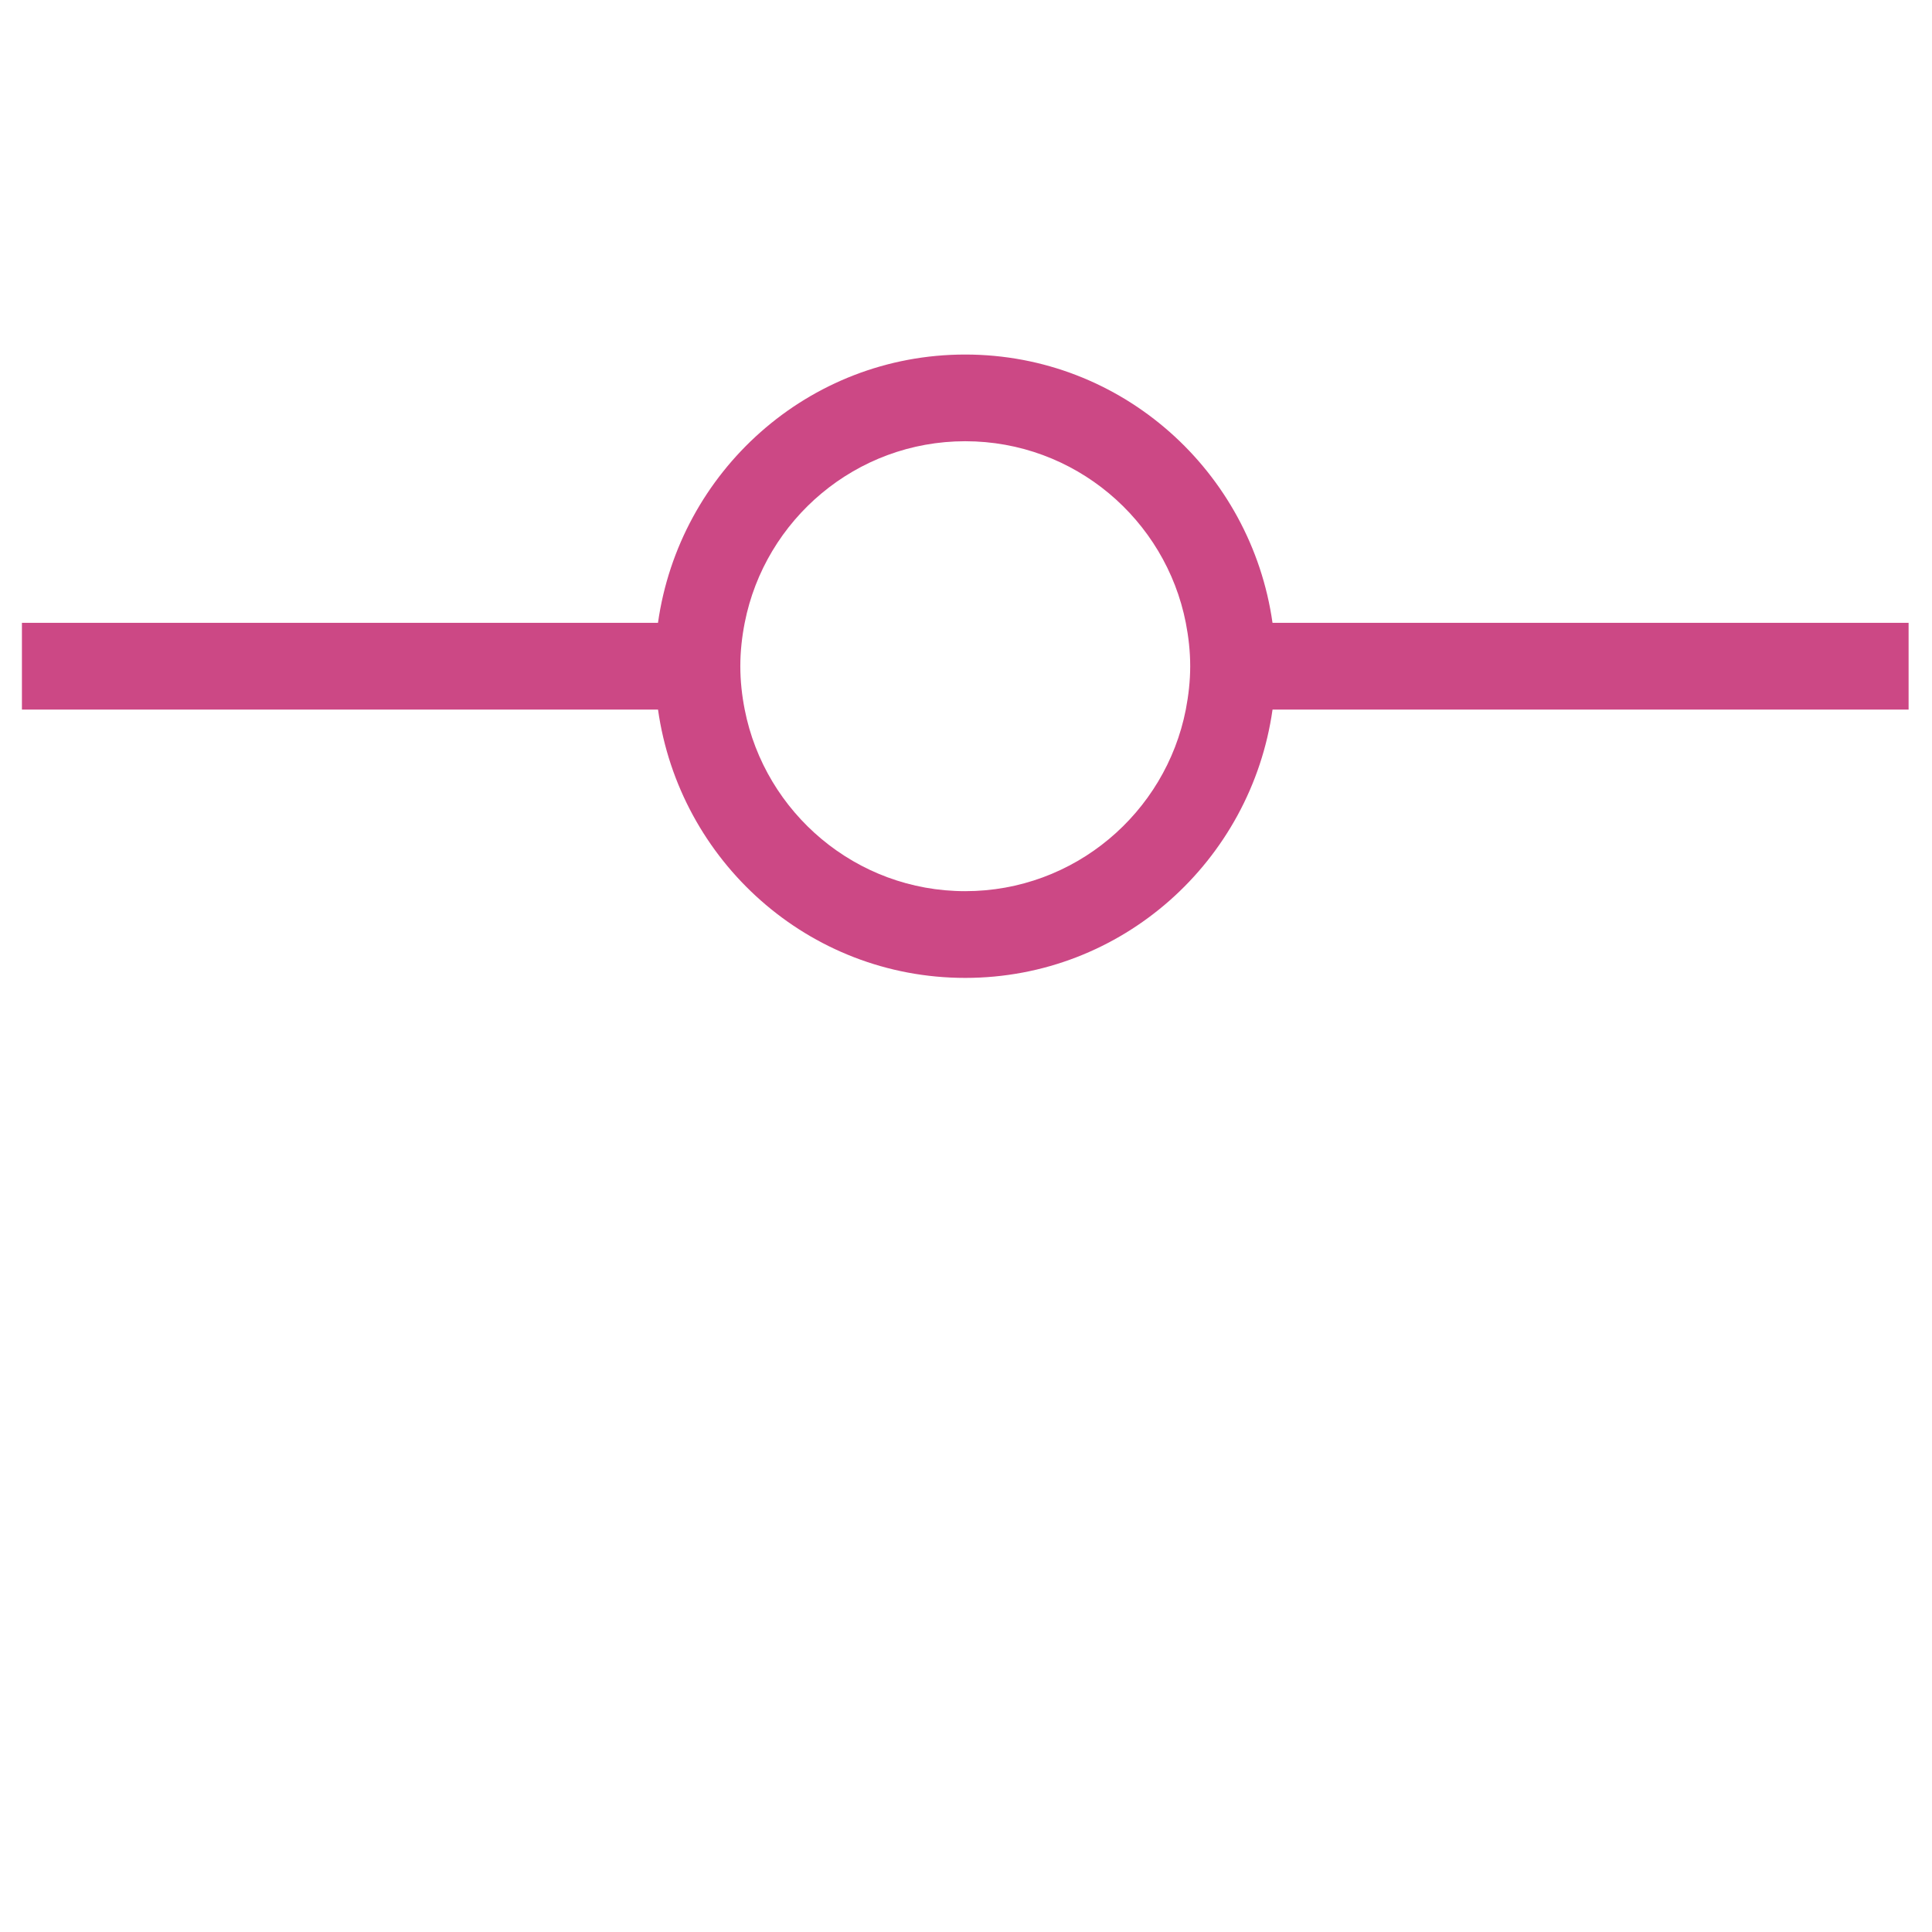 <svg width="63" height="63" xmlns="http://www.w3.org/2000/svg">
  <path d="M38.811 21.724c0 .484-.055.955-.143 1.414-.661 3.371-3.632 5.922-7.193 5.922-3.558 0-6.529-2.552-7.191-5.922-.09-.458-.143-.93-.143-1.414 0-.484.053-.955.143-1.414.661-3.369 3.633-5.922 7.191-5.922 3.561 0 6.532 2.553 7.193 5.922.089.458.143.93.143 1.414zm2.684-1.414c-.698-4.931-4.903-8.749-10.021-8.749-5.119 0-9.322 3.818-10.018 8.749H.715v2.828H21.457c.696 4.931 4.899 8.75 10.018 8.75 5.118 0 9.323-3.819 10.021-8.75H62.237v-2.828H41.495z" fill-rule="nonzero" fill="#CC4885"/>
</svg>